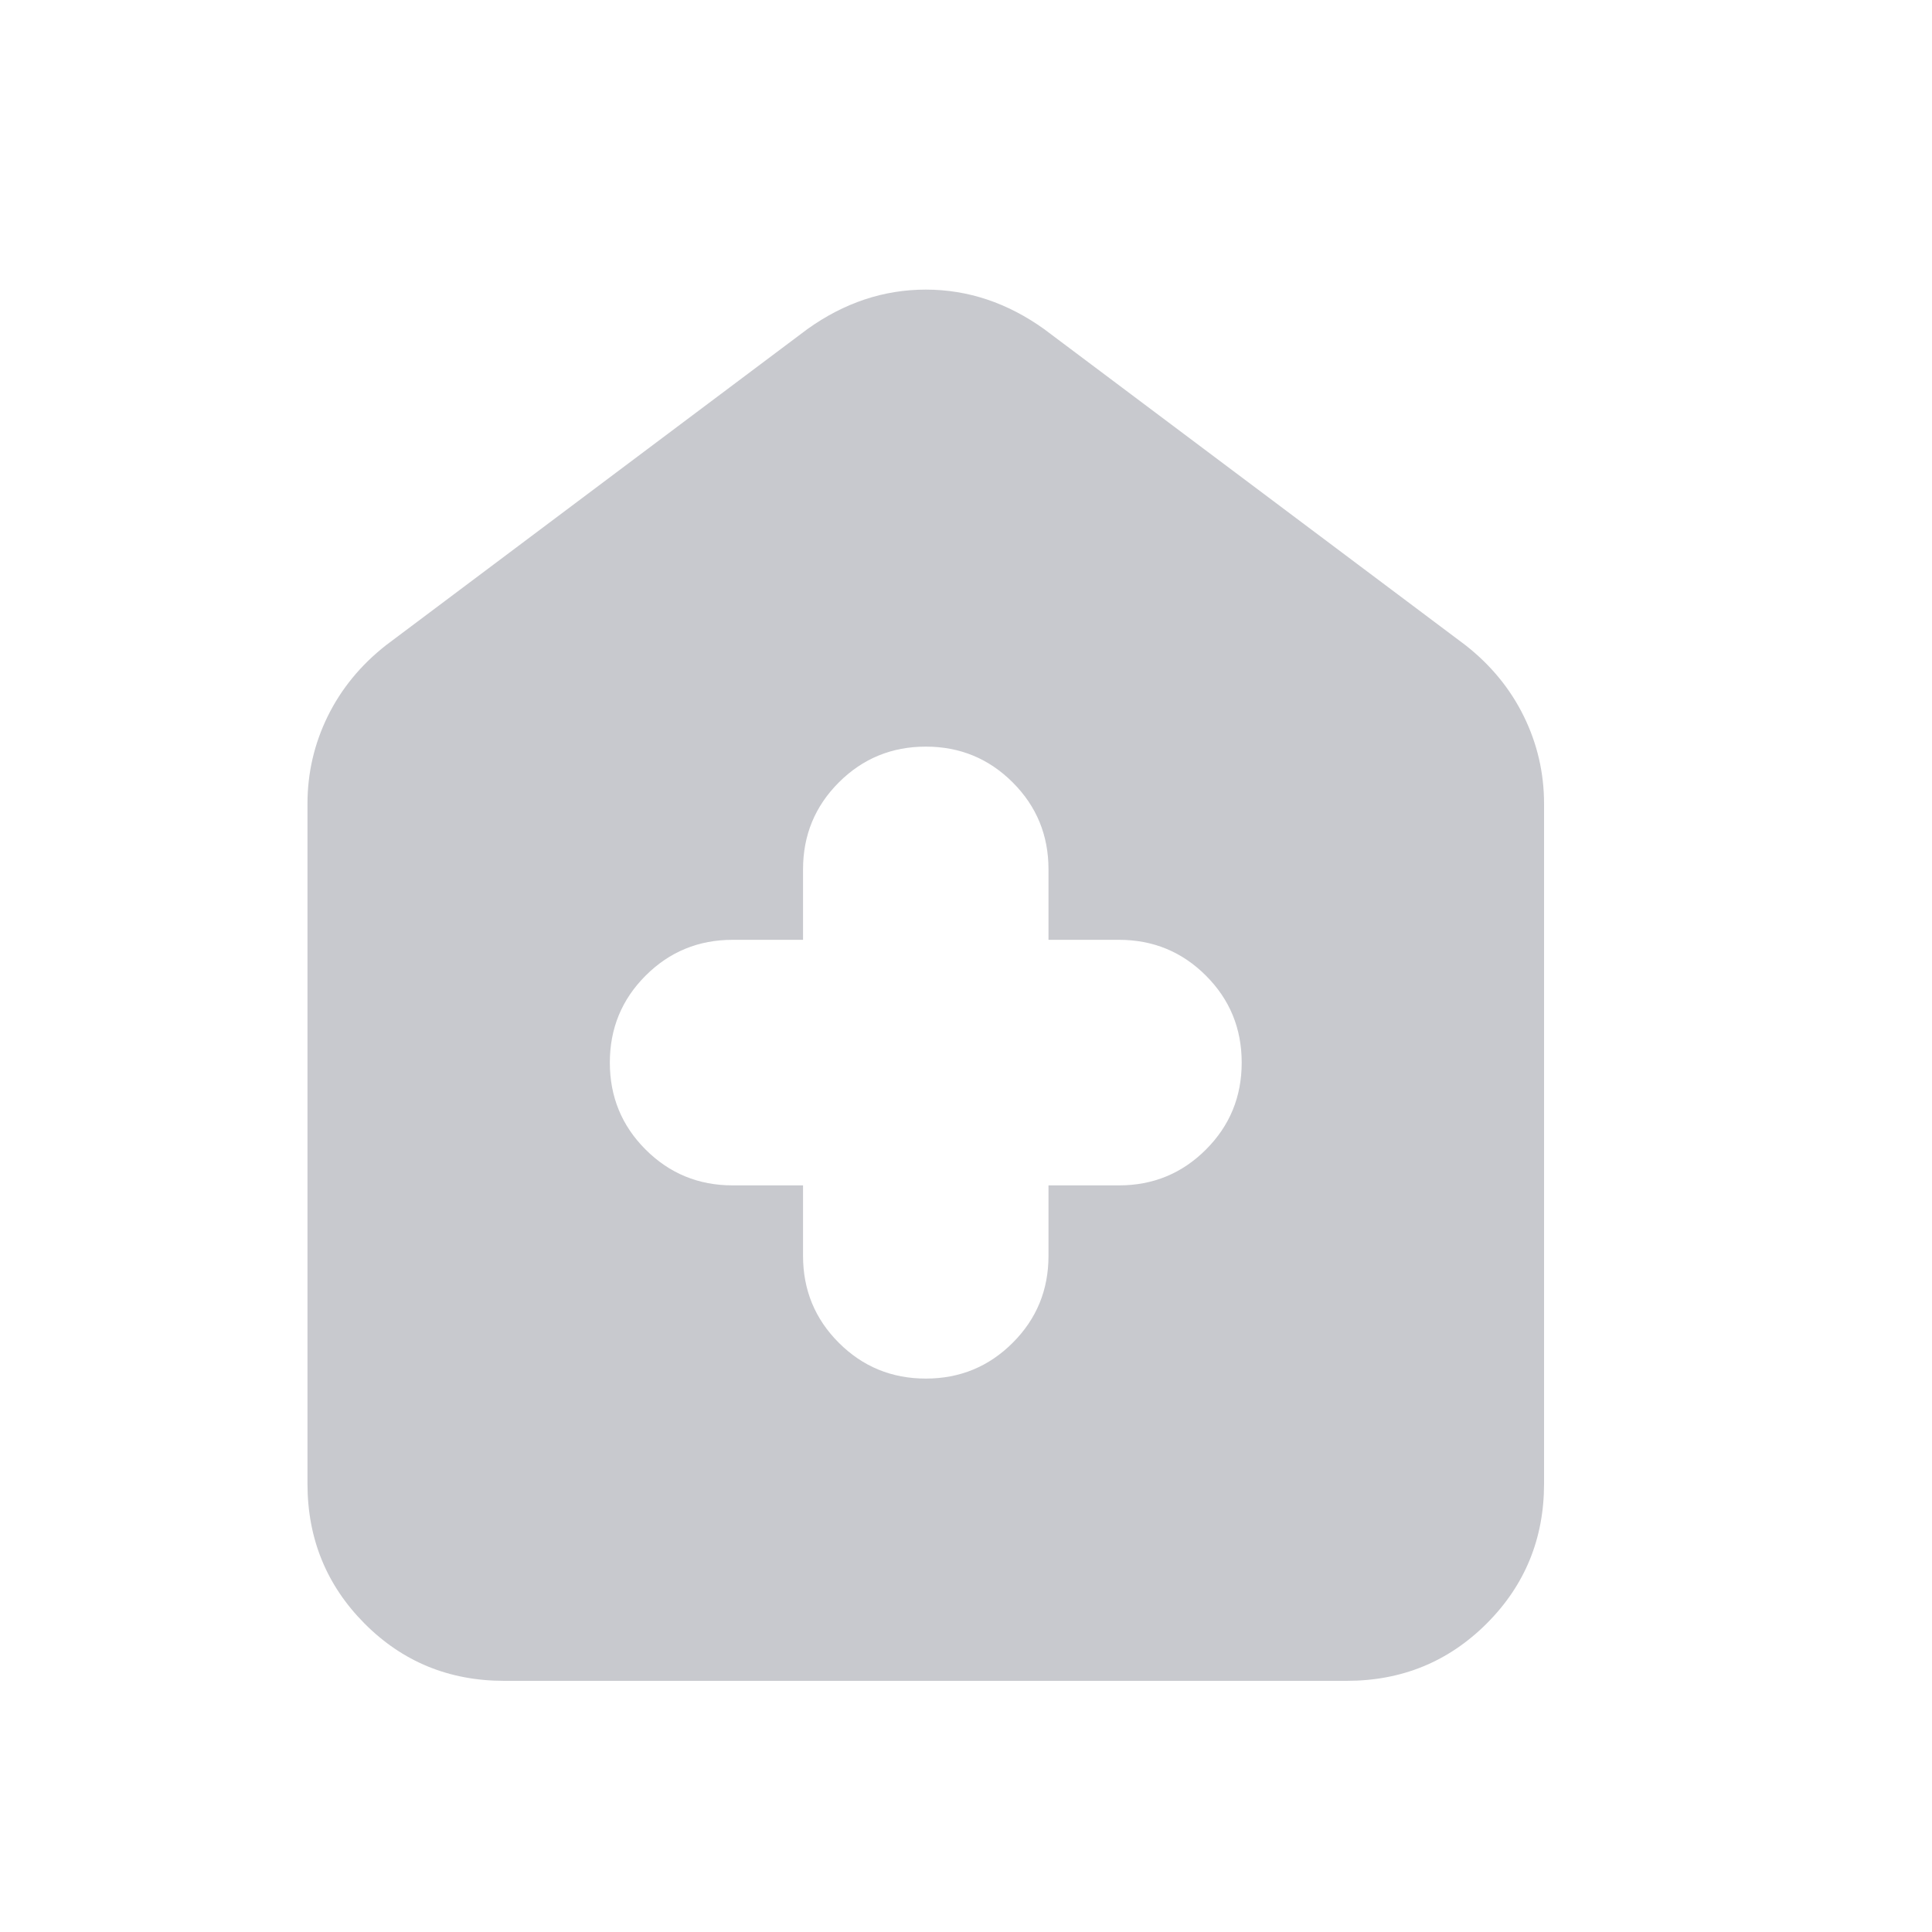 <svg width="20" height="20" viewBox="0 0 20 20" fill="none" xmlns="http://www.w3.org/2000/svg">
<mask id="mask0_4217_1009" style="mask-type:alpha" maskUnits="userSpaceOnUse" x="-1" y="0" width="21" height="20">
<rect x="-0.417" width="20" height="20" fill="white"/>
</mask>
<g mask="url(#mask0_4217_1009)">
<path d="M8.313 12.271V13C8.313 13.353 8.436 13.653 8.683 13.9C8.93 14.147 9.23 14.271 9.584 14.271C9.937 14.271 10.237 14.147 10.484 13.9C10.731 13.653 10.854 13.353 10.854 13V12.271H11.584C11.937 12.271 12.237 12.147 12.484 11.9C12.731 11.653 12.854 11.353 12.854 11C12.854 10.647 12.731 10.347 12.484 10.1C12.237 9.853 11.937 9.729 11.584 9.729H10.854V9C10.854 8.647 10.731 8.347 10.484 8.1C10.237 7.853 9.937 7.729 9.584 7.729C9.23 7.729 8.93 7.853 8.683 8.1C8.436 8.347 8.313 8.647 8.313 9V9.729H7.584C7.23 9.729 6.93 9.853 6.683 10.1C6.436 10.347 6.313 10.647 6.313 11C6.313 11.353 6.436 11.653 6.683 11.9C6.93 12.147 7.23 12.271 7.584 12.271H8.313ZM5.219 17.4C4.649 17.4 4.167 17.202 3.774 16.807C3.38 16.411 3.183 15.928 3.183 15.359V8.321C3.183 8.002 3.253 7.7 3.392 7.416C3.532 7.131 3.734 6.884 3.999 6.677L8.358 3.407C8.738 3.135 9.146 2.998 9.584 2.998C10.021 2.998 10.429 3.135 10.809 3.407L15.168 6.677C15.433 6.884 15.635 7.131 15.775 7.416C15.914 7.7 15.984 8.002 15.984 8.321V15.359C15.984 15.928 15.786 16.411 15.39 16.807C14.994 17.202 14.511 17.4 13.941 17.4H5.219Z" fill="#C8C9CE"/>
</g>

</svg>
